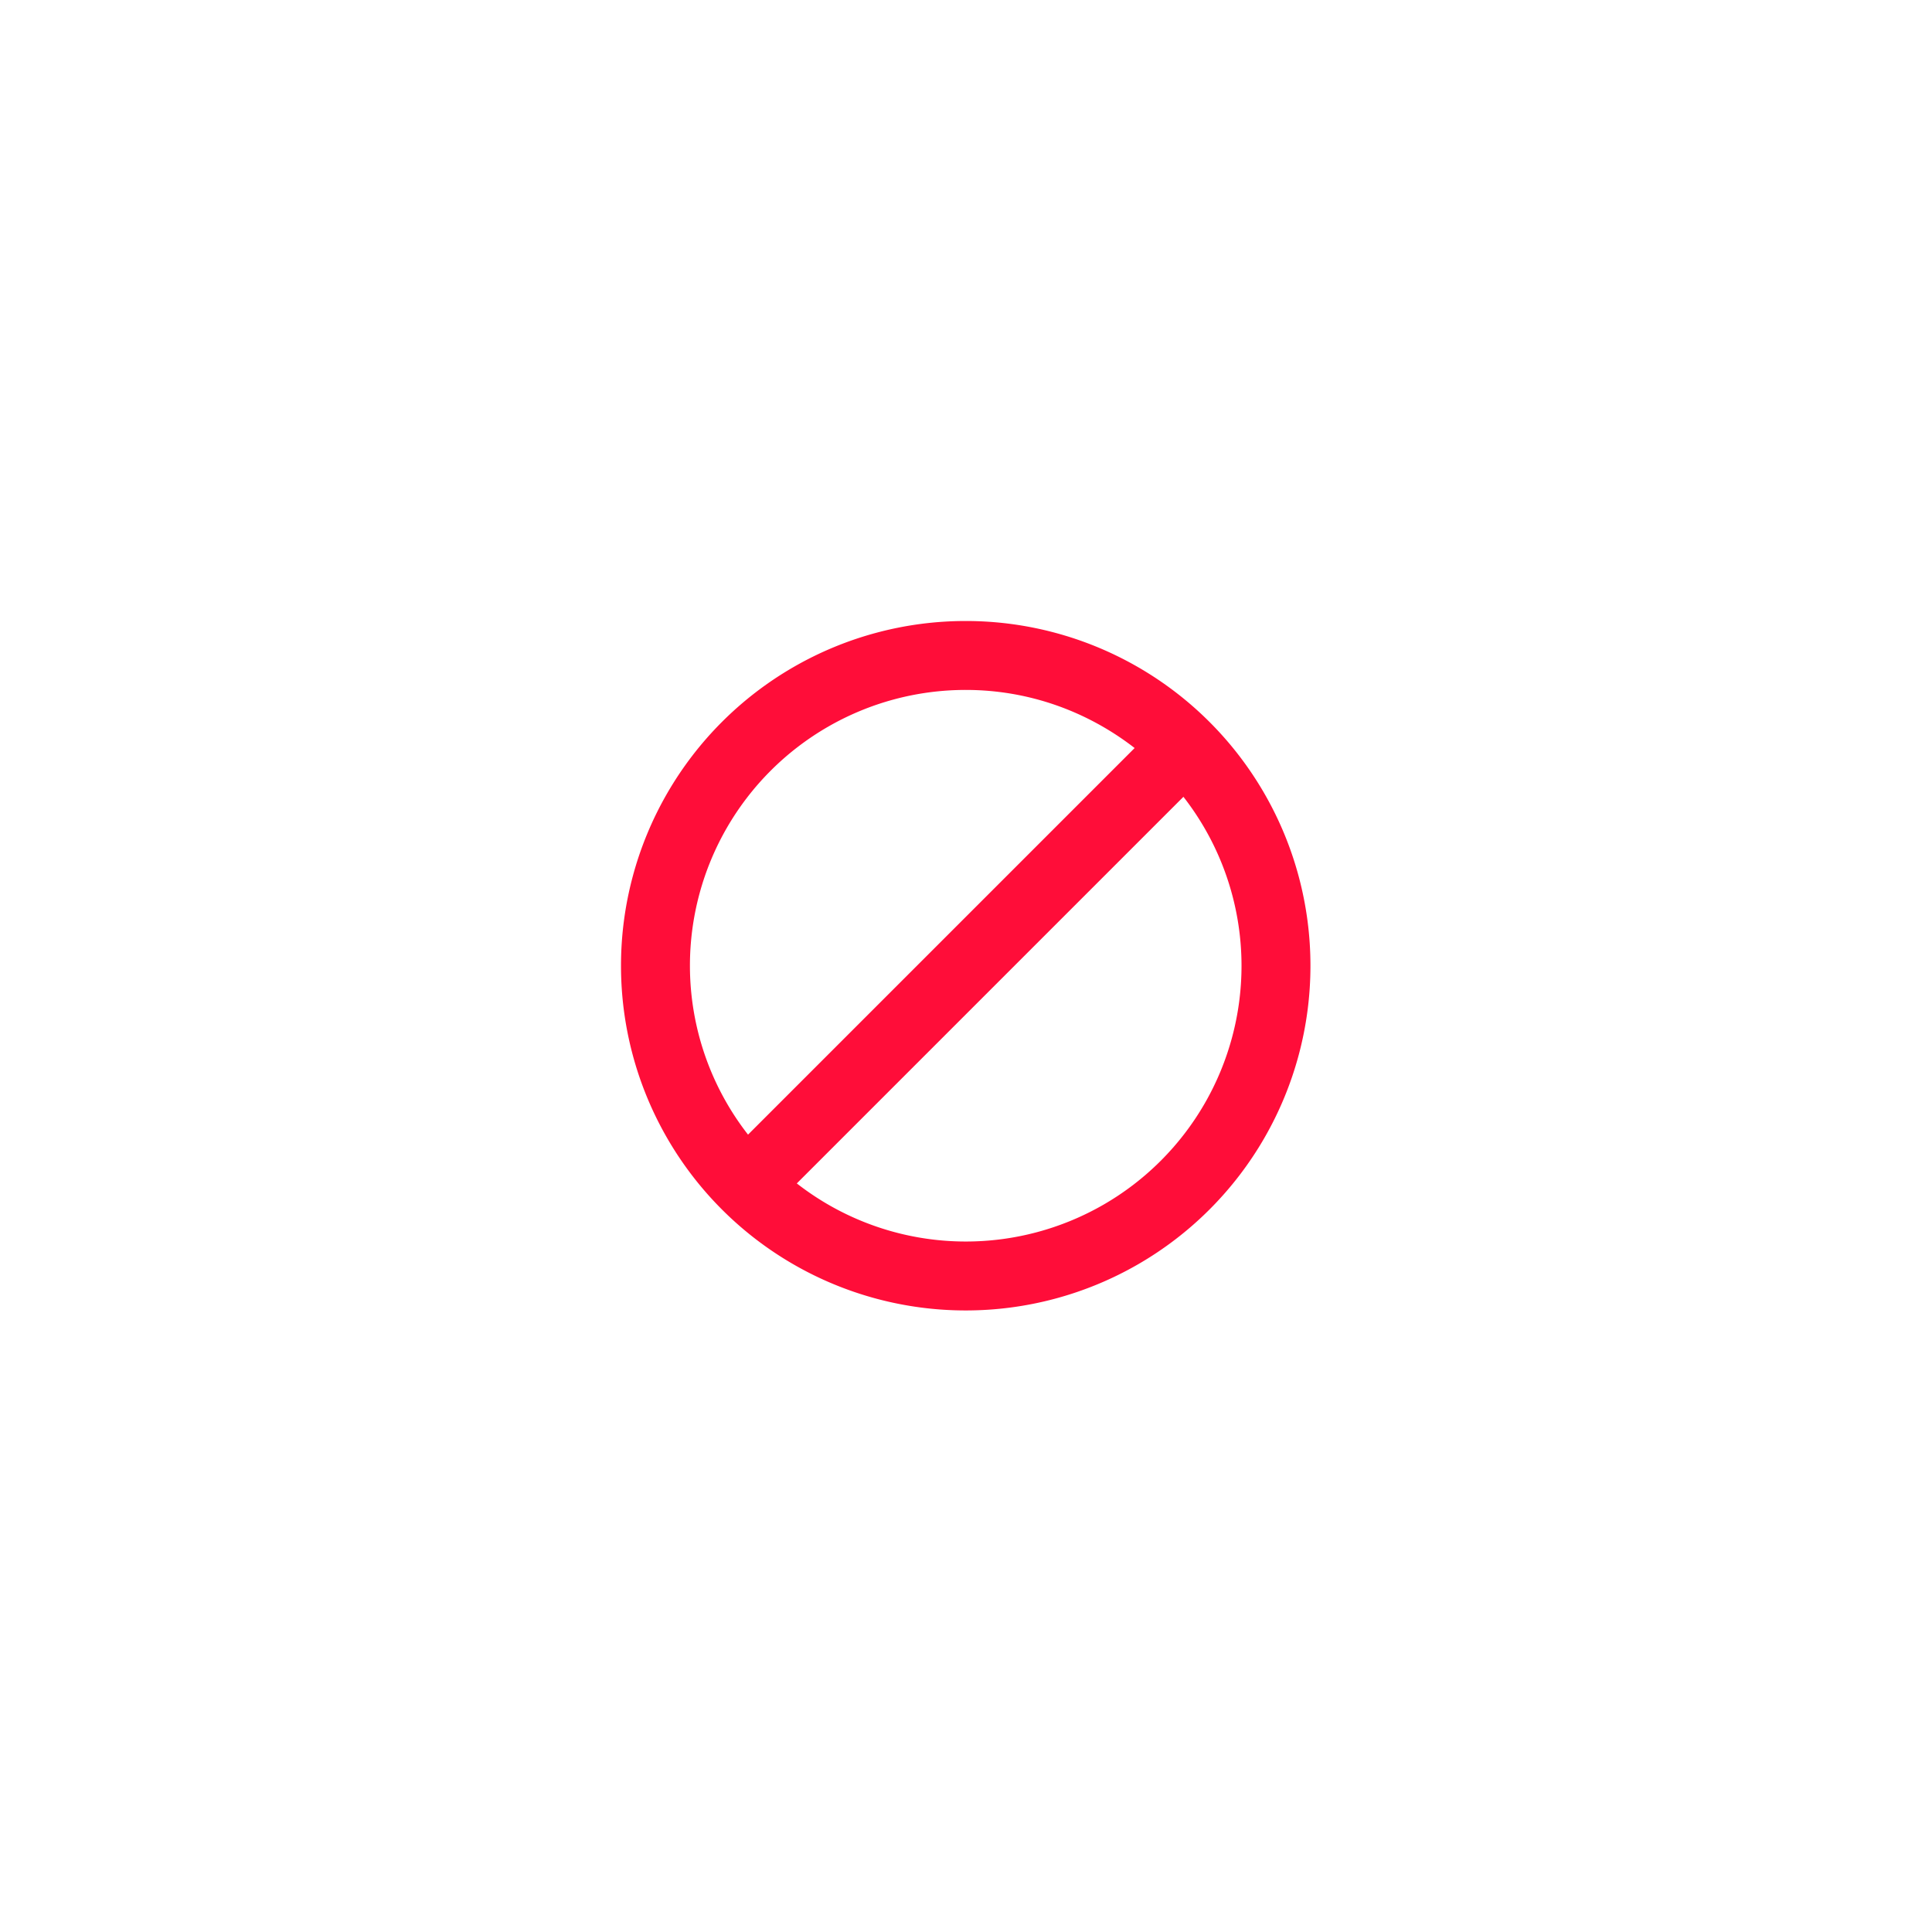 <svg width="56" height="56" viewBox="0 0 56 56" xmlns="http://www.w3.org/2000/svg">
    <defs>
        <filter id="60b6mt0qfa">
            <feColorMatrix in="SourceGraphic" values="0 0 0 0 1 0 0 0 0 0.267 0 0 0 0 0.263 0 0 0 1 0"/>
        </filter>
    </defs>
    <g fill="none" fill-rule="evenodd">
        <rect fill="#FFF" width="56" height="56" rx="8"/>
        <path d="M16 16h24v24H16z"/>
        <g filter="url(#60b6mt0qfa)">
            <path d="M27.992 18A9.99 9.99 0 0 0 18 27.992a9.99 9.99 0 0 0 9.992 9.992 9.99 9.99 0 0 0 9.992-9.992A9.99 9.99 0 0 0 27.992 18zm-7.994 9.992a7.992 7.992 0 0 1 7.994-7.994c1.849 0 3.542.635 4.896 1.684L21.682 32.888a7.964 7.964 0 0 1-1.684-4.896zm7.994 7.994a7.964 7.964 0 0 1-4.896-1.684l11.206-11.206a7.964 7.964 0 0 1 1.684 4.896 7.992 7.992 0 0 1-7.994 7.994z" fill="#FF0D39" fill-rule="nonzero"/>
        </g>
    </g>
</svg>
